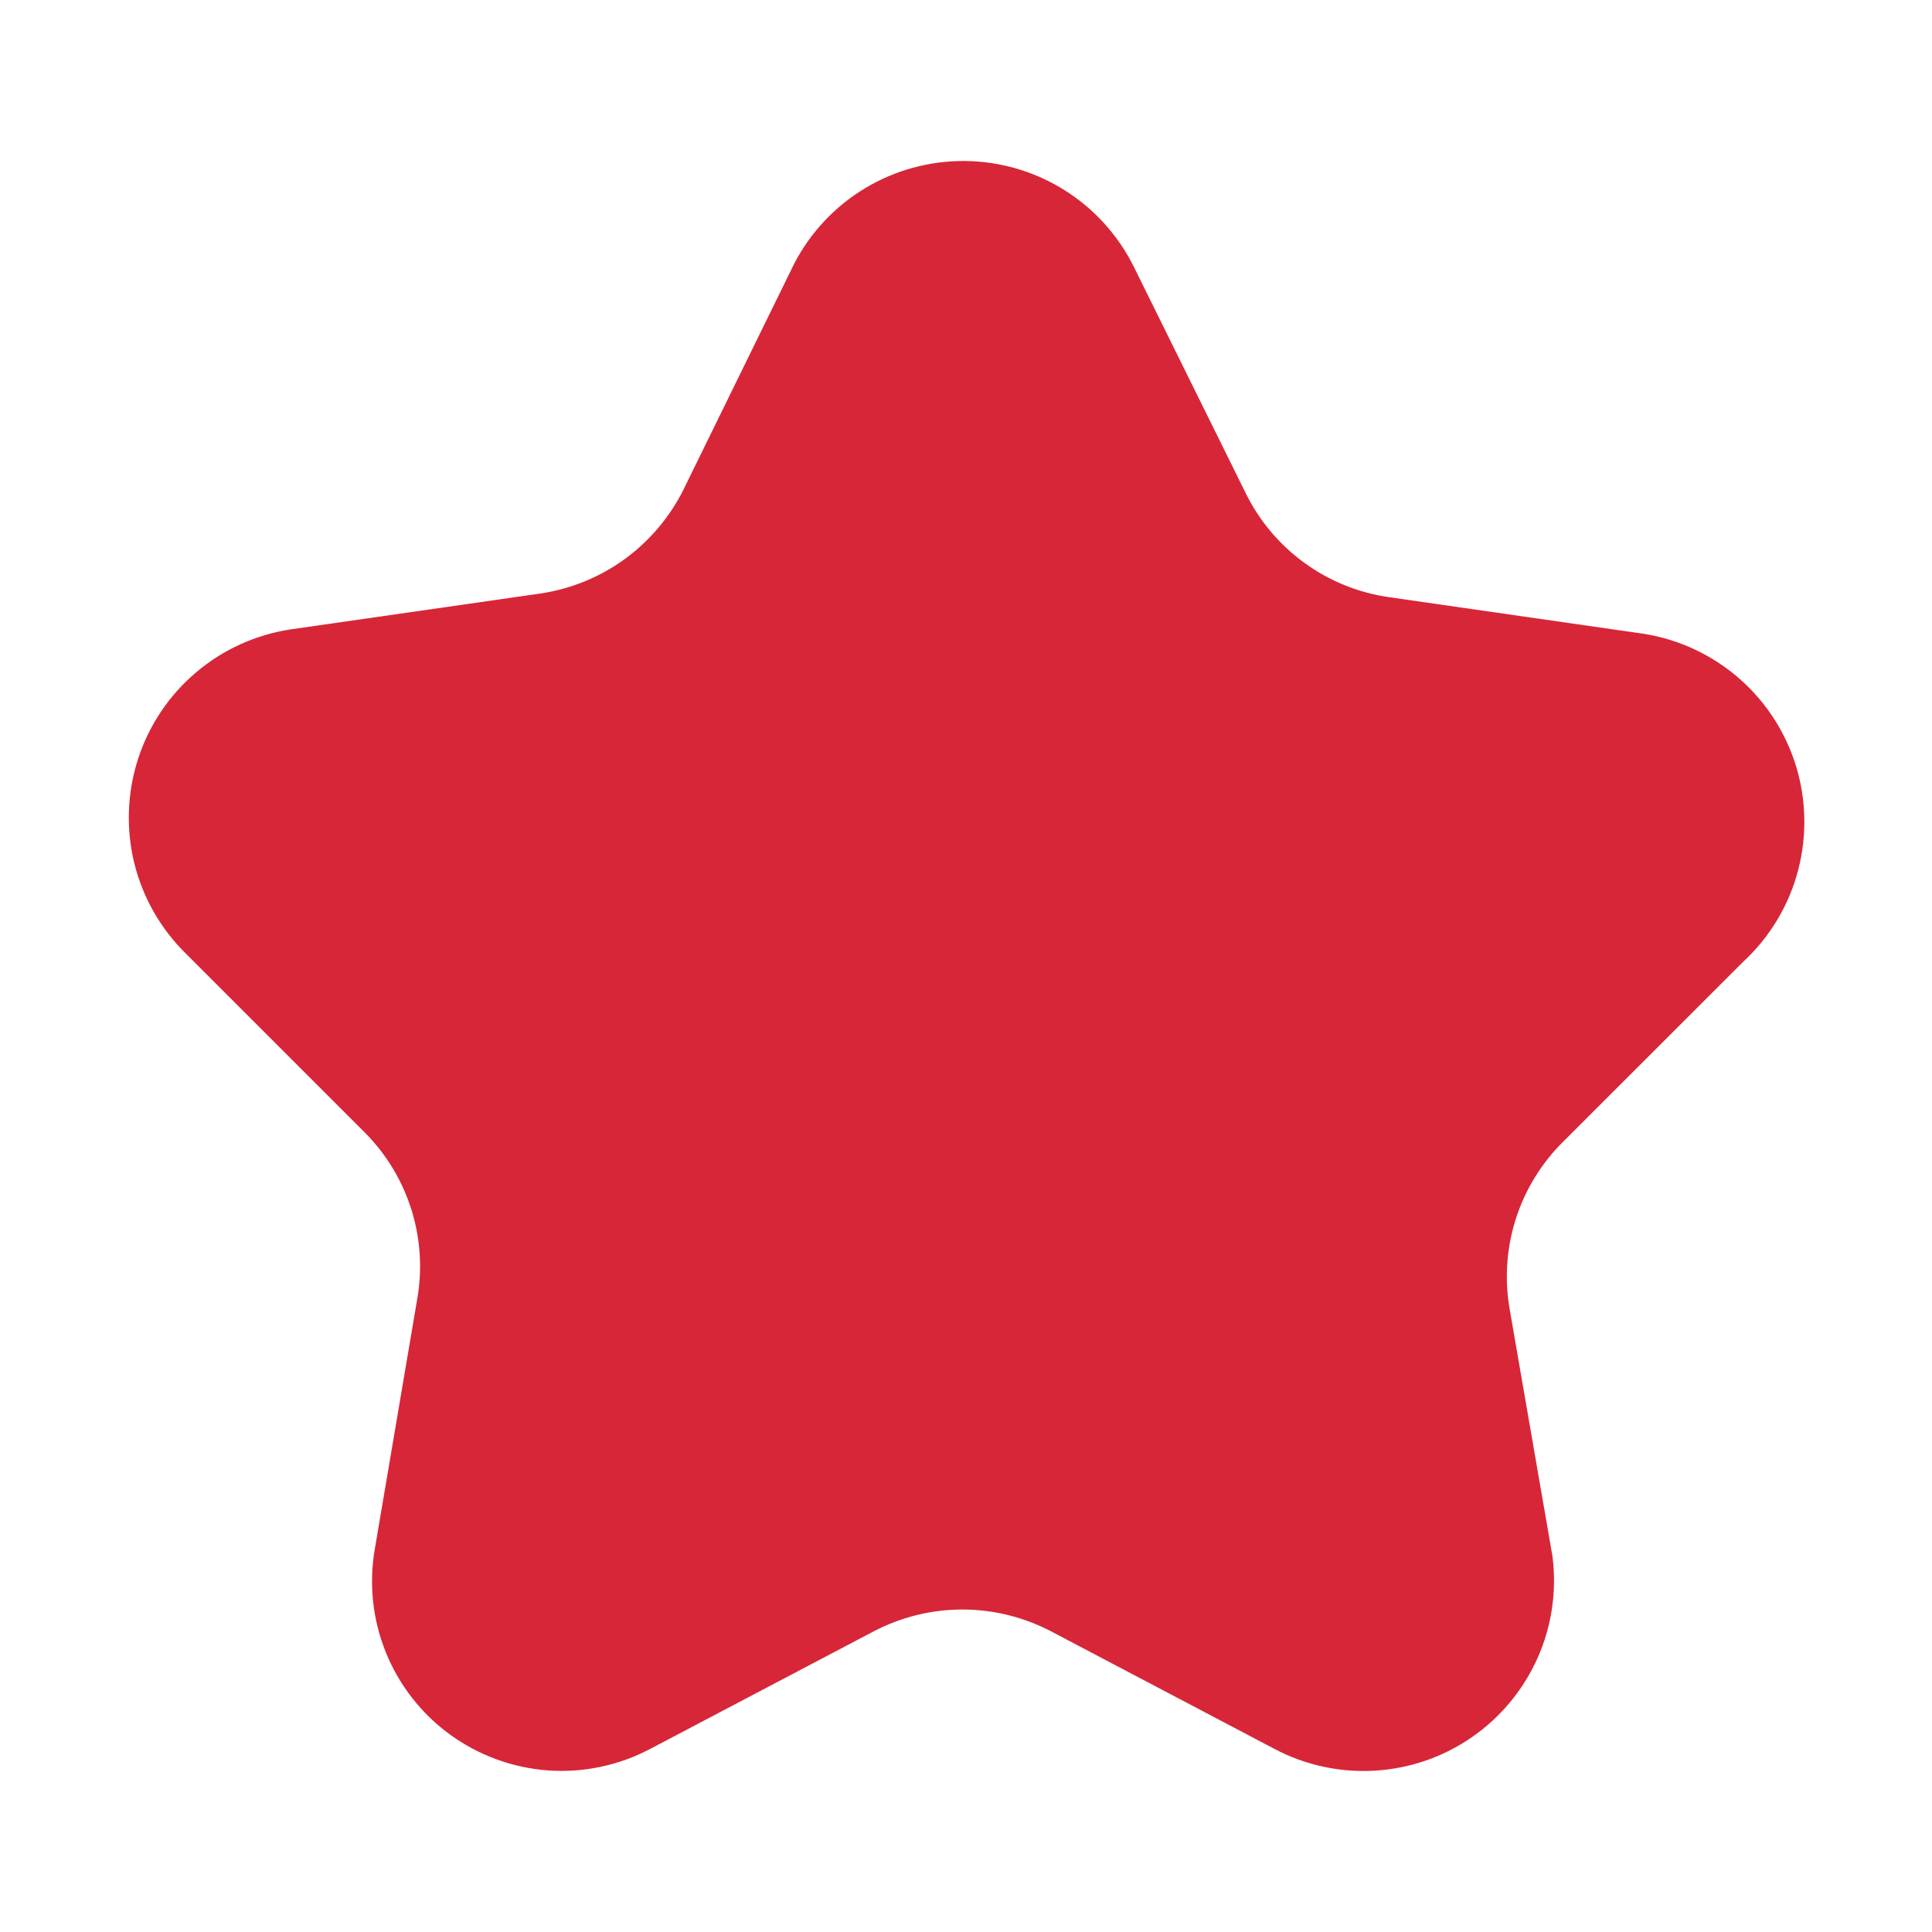 <svg width="24" height="24" viewBox="0 0 24 24" fill="none" xmlns="http://www.w3.org/2000/svg">
<path d="M14.087 3.319L15.476 6.129C15.645 6.472 15.896 6.769 16.205 6.993C16.515 7.218 16.875 7.364 17.253 7.418L20.341 7.862C20.789 7.918 21.211 8.101 21.559 8.389C21.906 8.677 22.164 9.058 22.302 9.488C22.439 9.917 22.451 10.377 22.336 10.814C22.221 11.25 21.984 11.644 21.652 11.95L19.43 14.171C19.156 14.438 18.951 14.768 18.833 15.132C18.715 15.496 18.688 15.883 18.753 16.26L19.286 19.337C19.34 19.767 19.276 20.203 19.099 20.599C18.922 20.994 18.64 21.334 18.284 21.58C17.928 21.827 17.511 21.97 17.078 21.996C16.645 22.021 16.214 21.928 15.831 21.725L13.066 20.27C12.723 20.089 12.342 19.994 11.955 19.994C11.568 19.994 11.186 20.089 10.844 20.27L8.078 21.725C7.689 21.931 7.249 22.024 6.809 21.993C6.37 21.961 5.948 21.807 5.591 21.548C5.235 21.289 4.958 20.935 4.793 20.526C4.628 20.118 4.581 19.671 4.657 19.237L5.179 16.16C5.248 15.786 5.226 15.4 5.114 15.036C5.001 14.673 4.803 14.342 4.535 14.072L2.313 11.85C1.998 11.542 1.775 11.153 1.669 10.726C1.564 10.299 1.579 9.85 1.714 9.431C1.849 9.012 2.098 8.639 2.434 8.354C2.769 8.069 3.177 7.884 3.613 7.818L6.712 7.373C7.09 7.317 7.449 7.171 7.758 6.947C8.067 6.722 8.318 6.427 8.489 6.085L9.866 3.275C10.068 2.887 10.373 2.562 10.748 2.337C11.123 2.112 11.553 1.996 11.991 2C12.428 2.005 12.855 2.13 13.225 2.363C13.596 2.596 13.894 2.927 14.087 3.319Z" fill="#D72638"/>
</svg>
